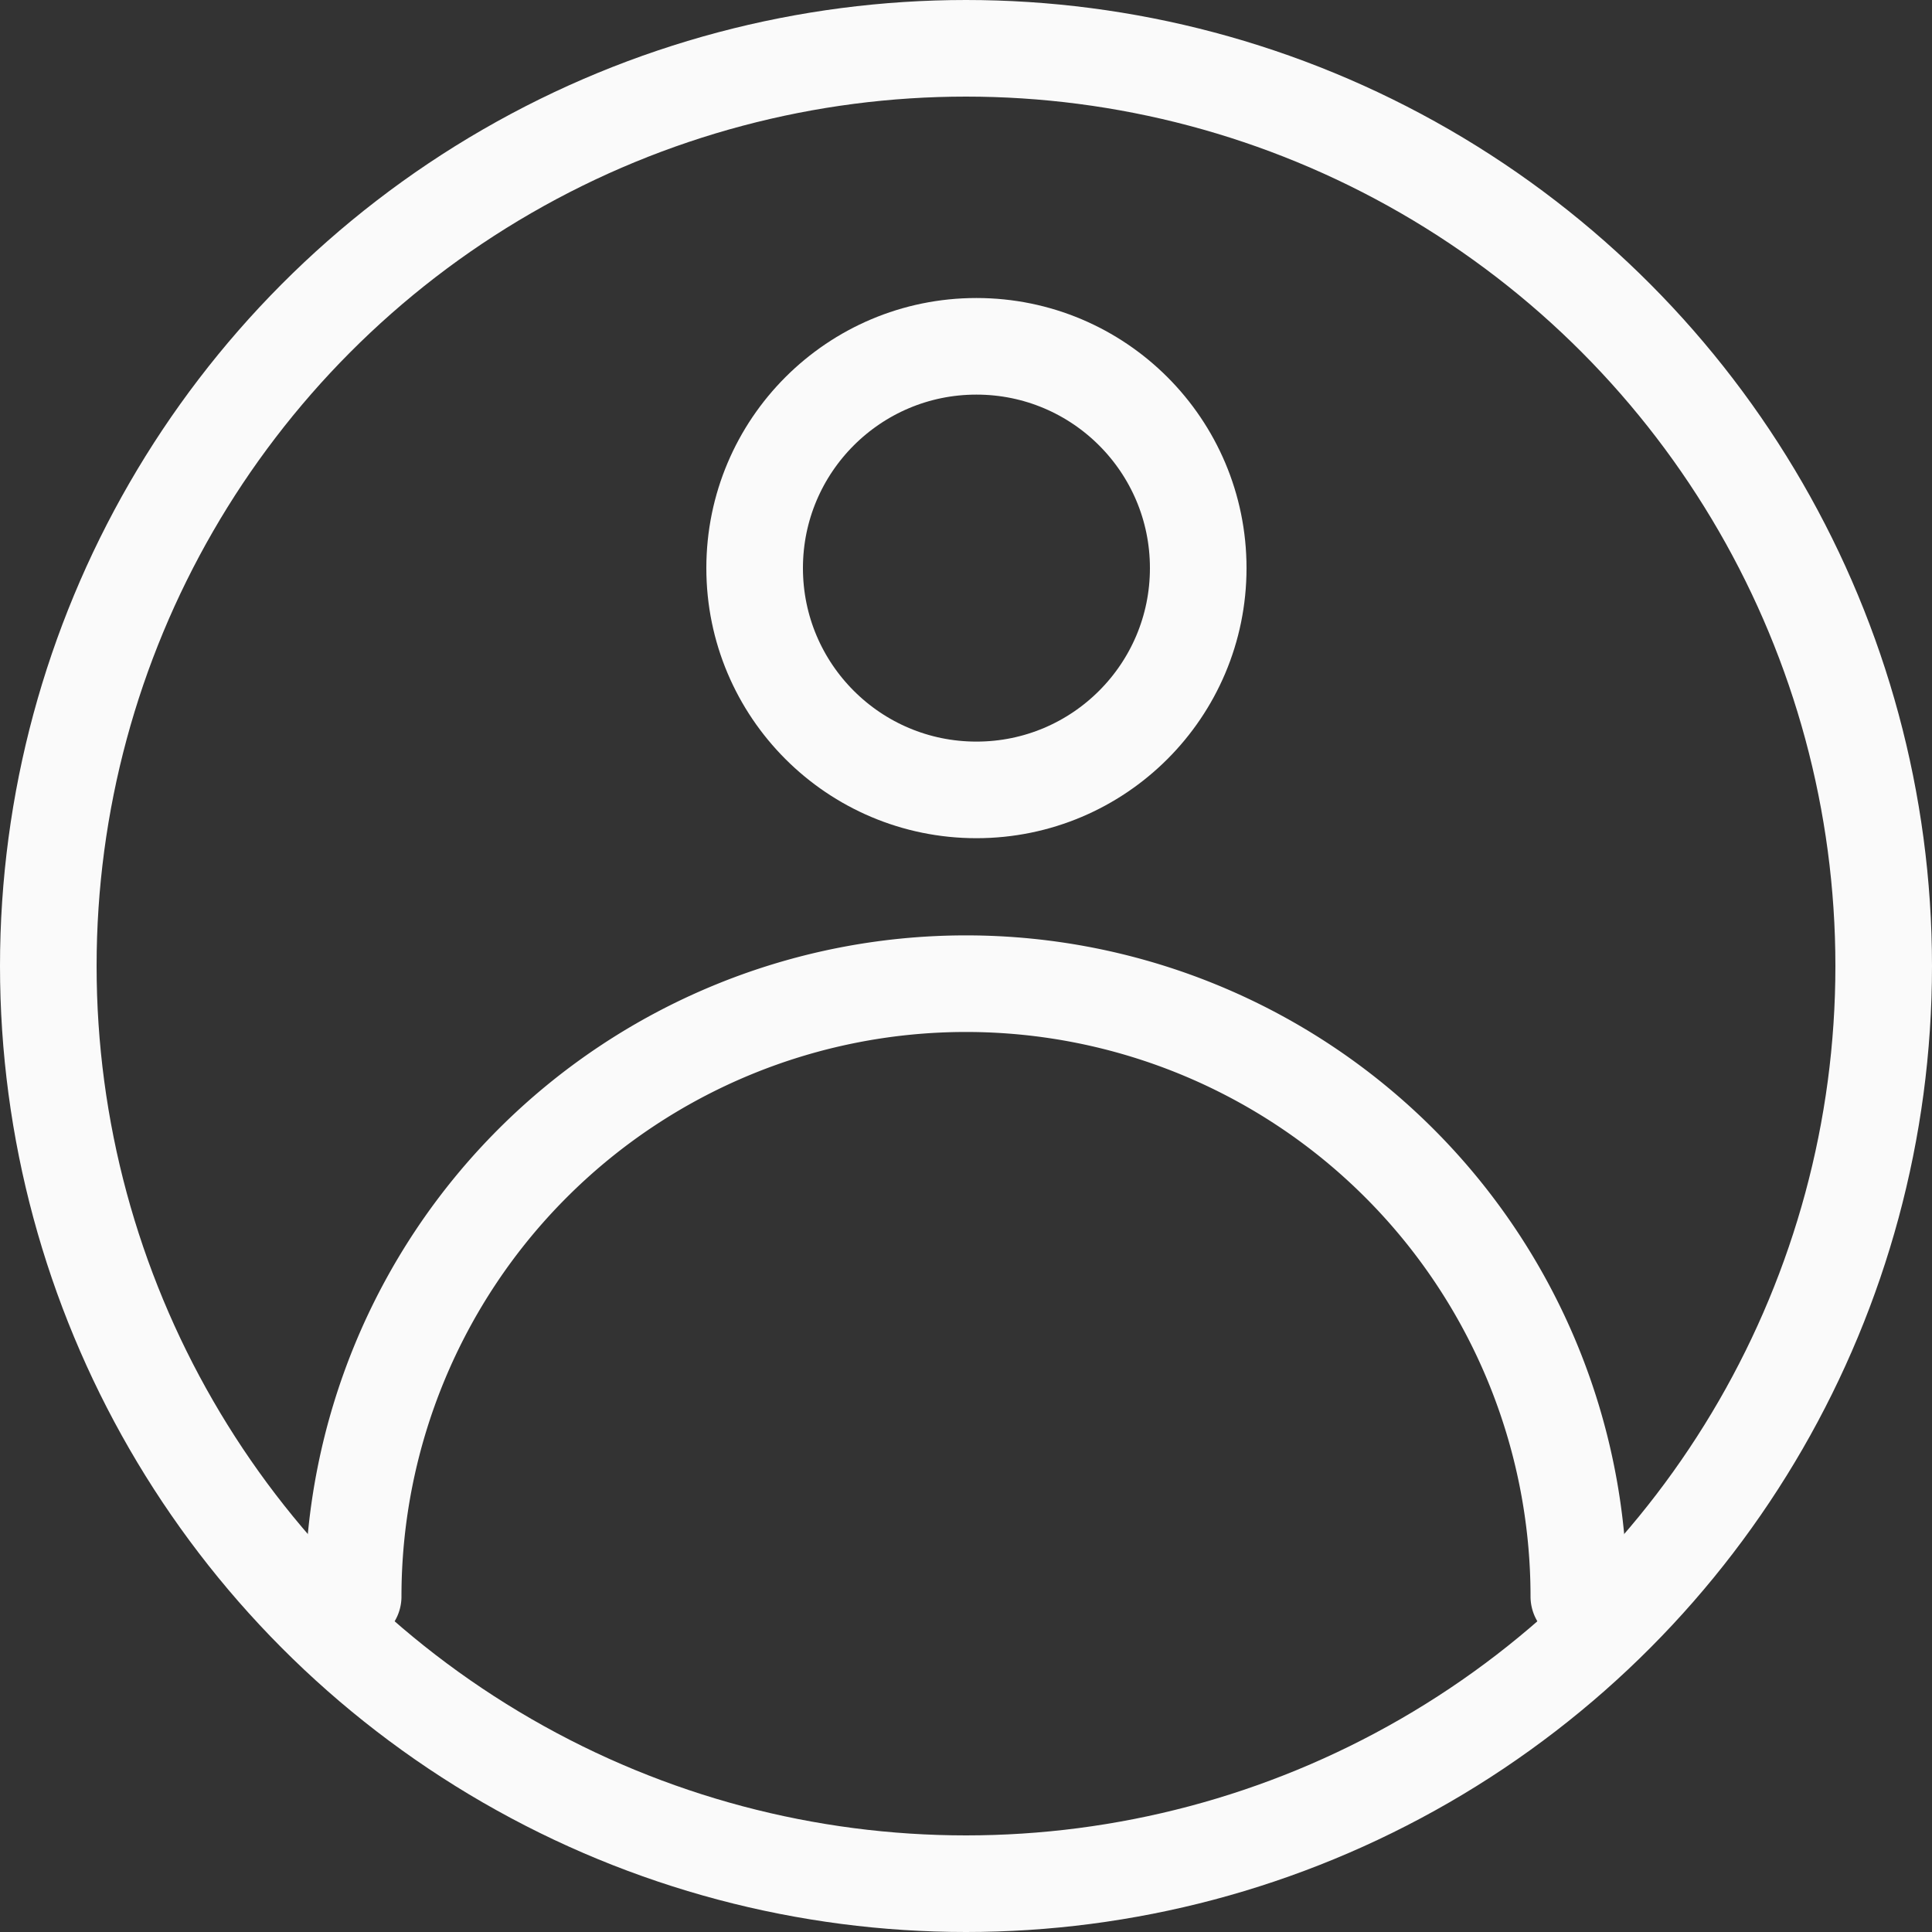 <svg xmlns="http://www.w3.org/2000/svg" width="20" height="20" viewBox="0 0 20 20">
  <rect x="0" y="0" width="20" height="20" fill="#333333" stroke="none"/>
  <g id="Profil_Icon" transform="translate(0.5 0.5)">
    <circle id="Ellipse_110" data-name="Ellipse 110" cx="9.5" cy="9.5" r="9.5" fill="none" stroke="#fafafa" stroke-width="1"/>
    <path id="Ellipse_111" data-name="Ellipse 111" d="M70.344,328.527a6.344,6.344,0,0,0-12.688,0" transform="translate(-54.5 -312.5)" fill="none" stroke="#fafafa" stroke-linecap="round" stroke-width="1"/>
    <circle id="Ellipse_112" data-name="Ellipse 112" cx="2.296" cy="2.296" r="2.296" transform="translate(7.312 3.085)" fill="none" stroke="#fafafa" stroke-width="1"/>
  </g>
</svg>
